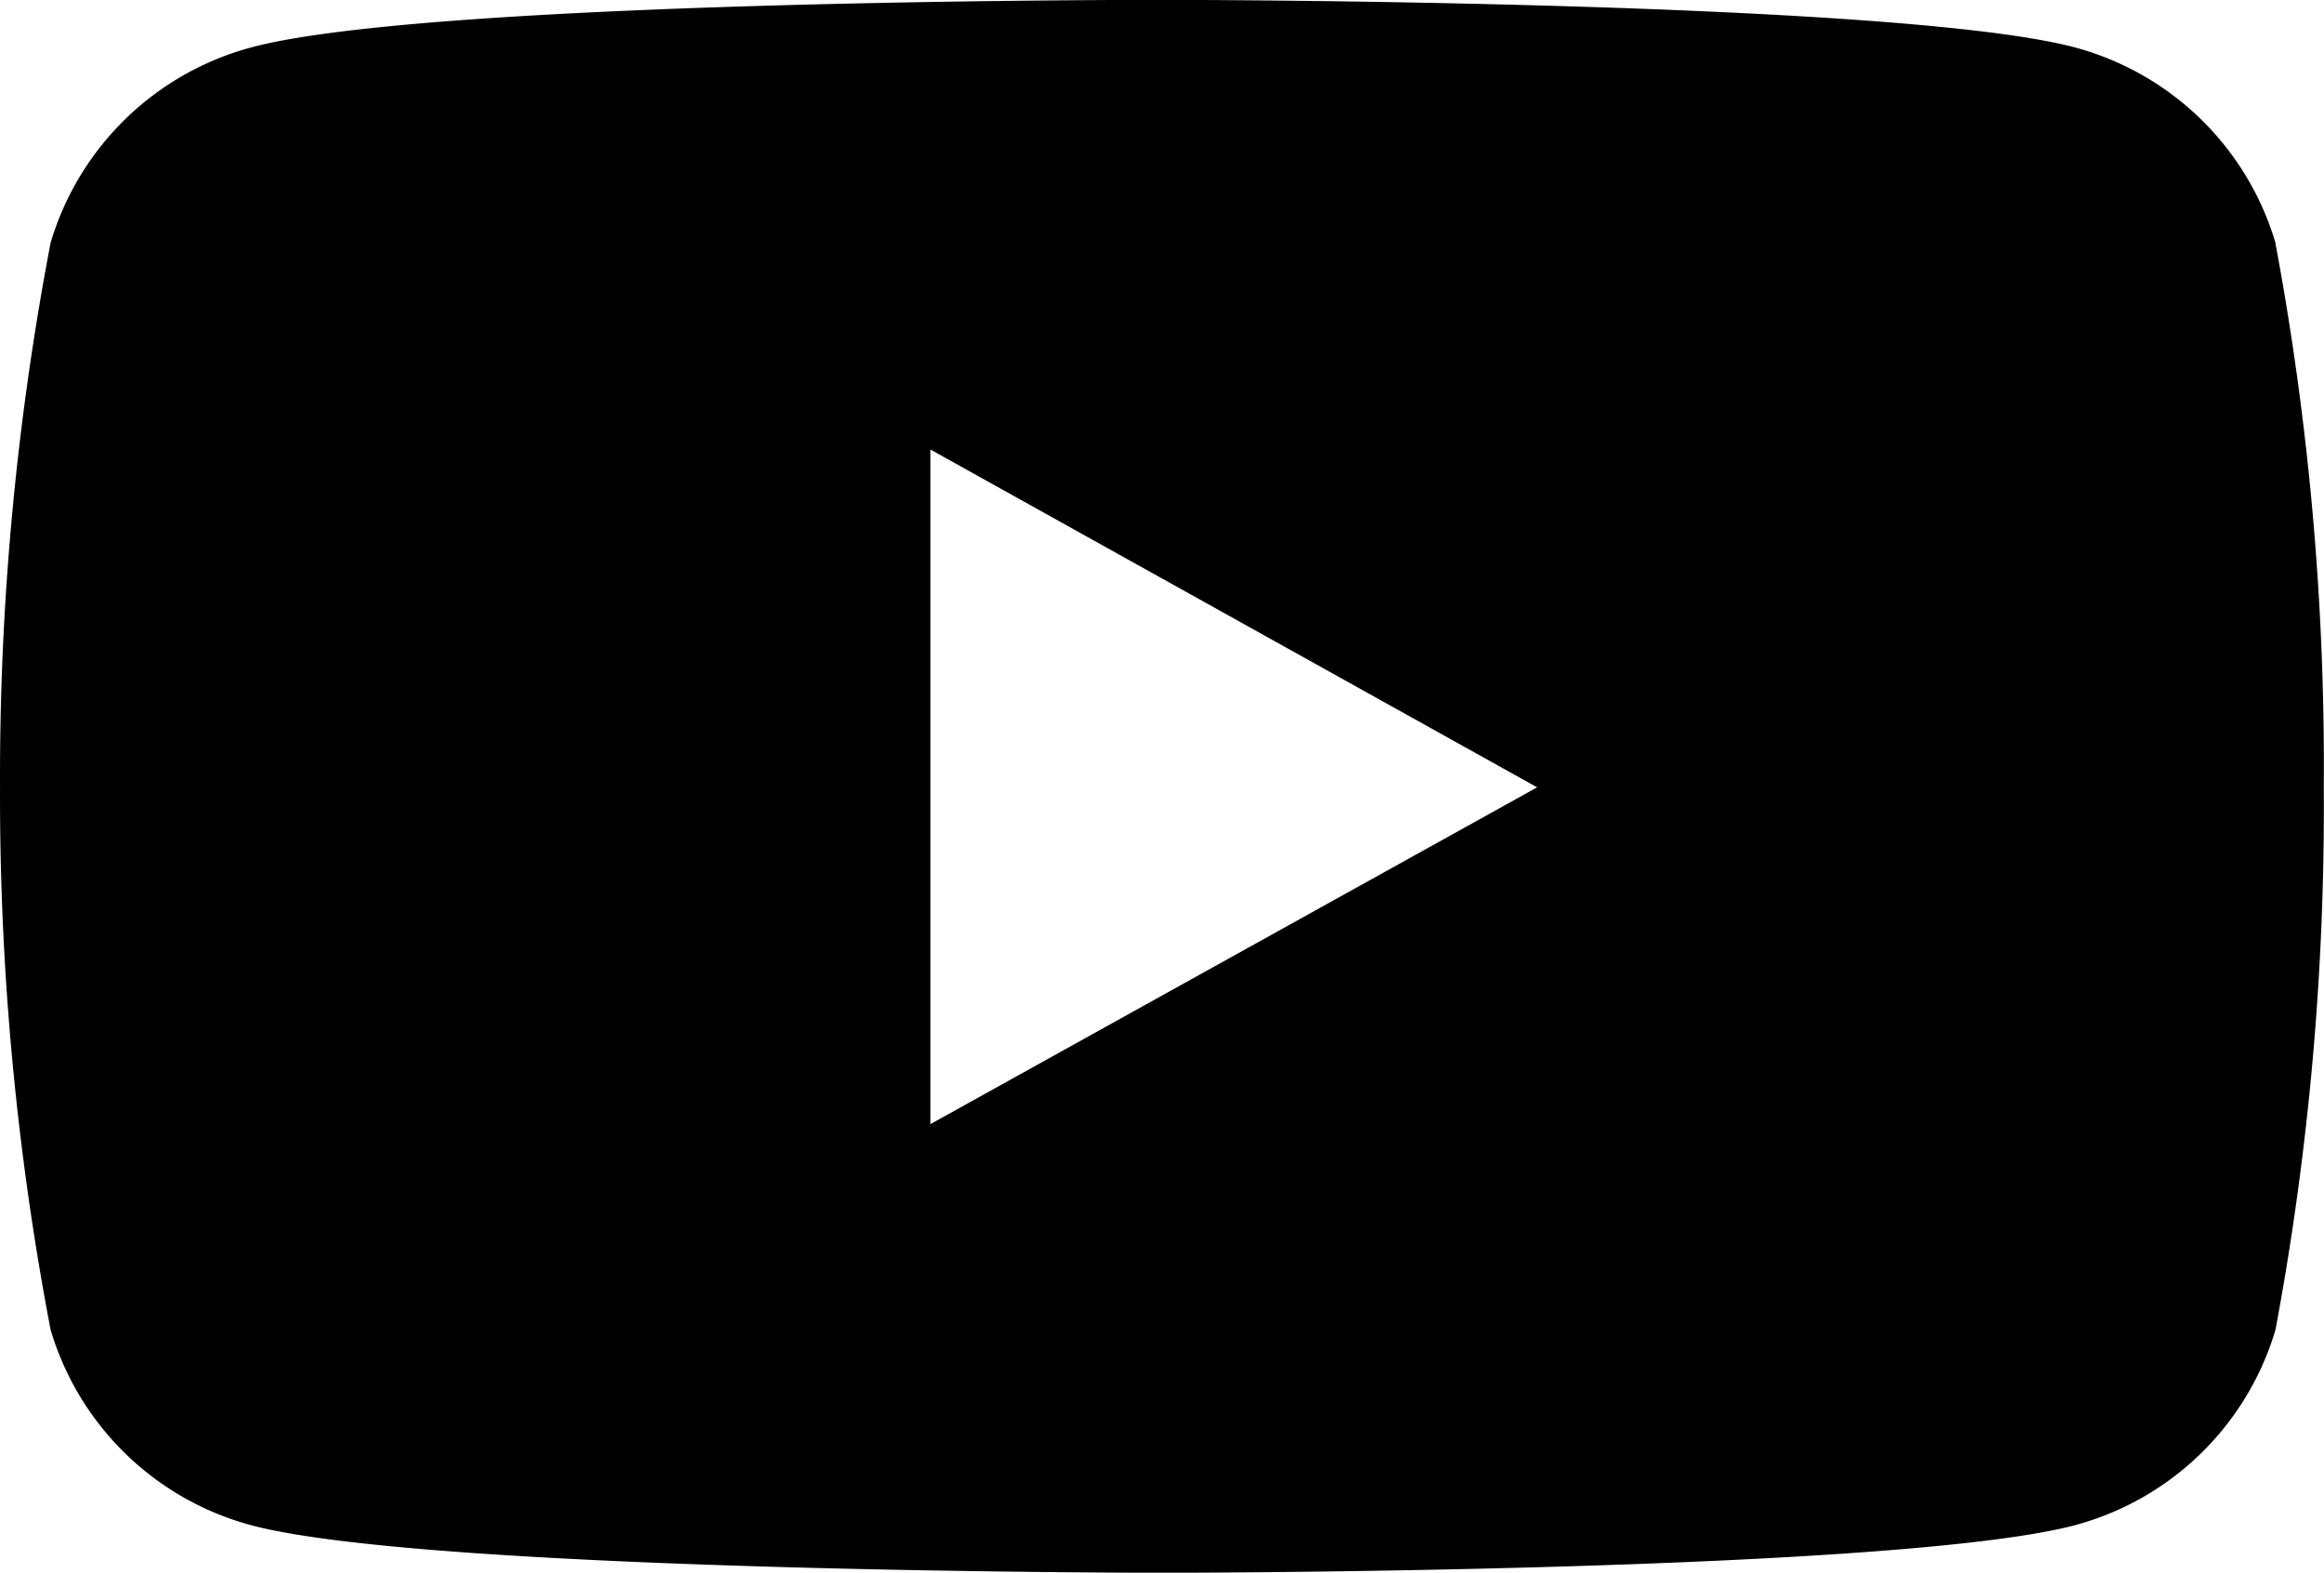 <svg xmlns="http://www.w3.org/2000/svg" width="74" height="50.073" viewBox="0 0 74 50.073">
  <path id="Icon_simple-youtube" data-name="Icon simple-youtube" d="M72.462,13.156a9.132,9.132,0,0,0-6.44-6.236c-5.768-1.5-28.982-1.5-28.982-1.5s-23.155-.03-28.982,1.5a9.132,9.132,0,0,0-6.44,6.236A90.436,90.436,0,0,0,.008,30.492a90.435,90.435,0,0,0,1.61,17.27A9.132,9.132,0,0,0,8.058,54c5.762,1.5,28.982,1.5,28.982,1.5s23.152,0,28.982-1.5a9.132,9.132,0,0,0,6.44-6.236A90.43,90.43,0,0,0,74,30.492a90.429,90.429,0,0,0-1.542-17.336ZM29.631,41.216V19.735L48.952,30.492Z" transform="translate(-0.007 -5.424)"/>
</svg>
